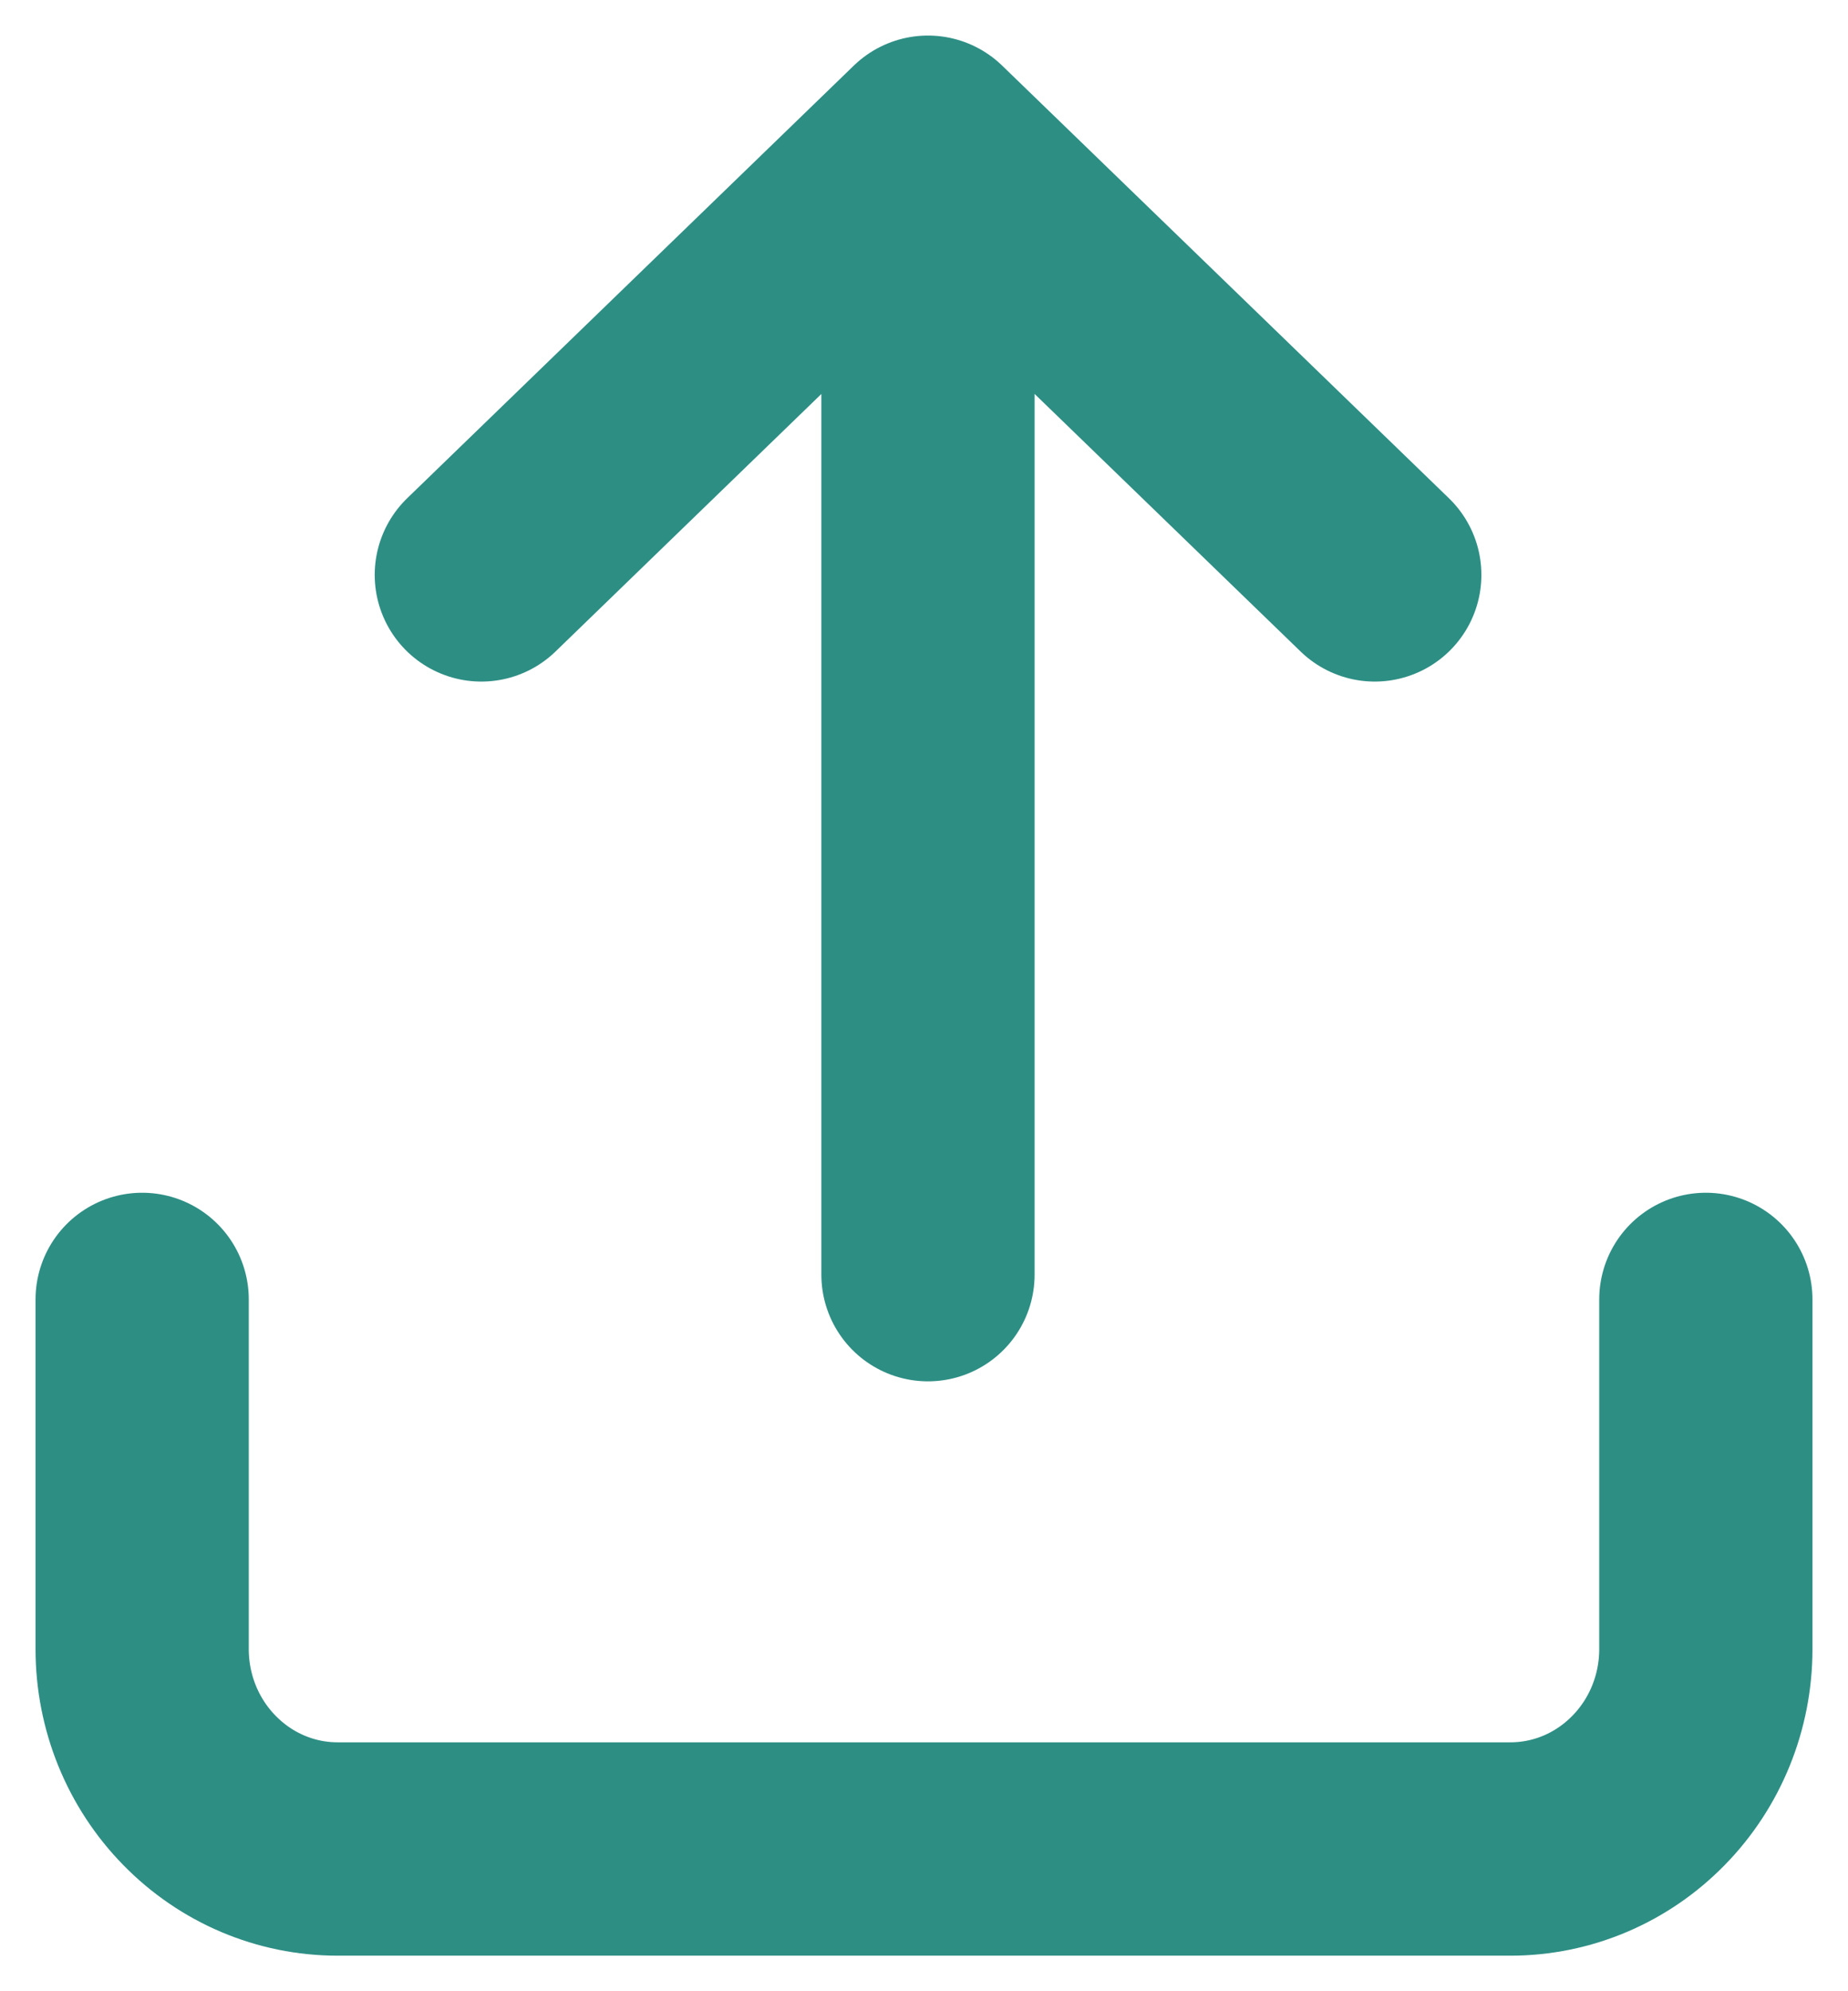<svg width="13" height="14" viewBox="0 0 13 14" fill="none" xmlns="http://www.w3.org/2000/svg">
<path d="M1 9.136V11.595C1 11.968 1.145 12.325 1.403 12.588C1.661 12.852 2.01 13 2.375 13H10.625C10.99 13 11.339 12.852 11.597 12.588C11.855 12.325 12 11.968 12 11.595V9.136M6.528 8.962L6.528 1M6.528 1L3.386 4.042M6.528 1L9.671 4.042" stroke="#2D8E84" stroke-width="1.5" stroke-linecap="round" stroke-linejoin="round"/>
</svg>
